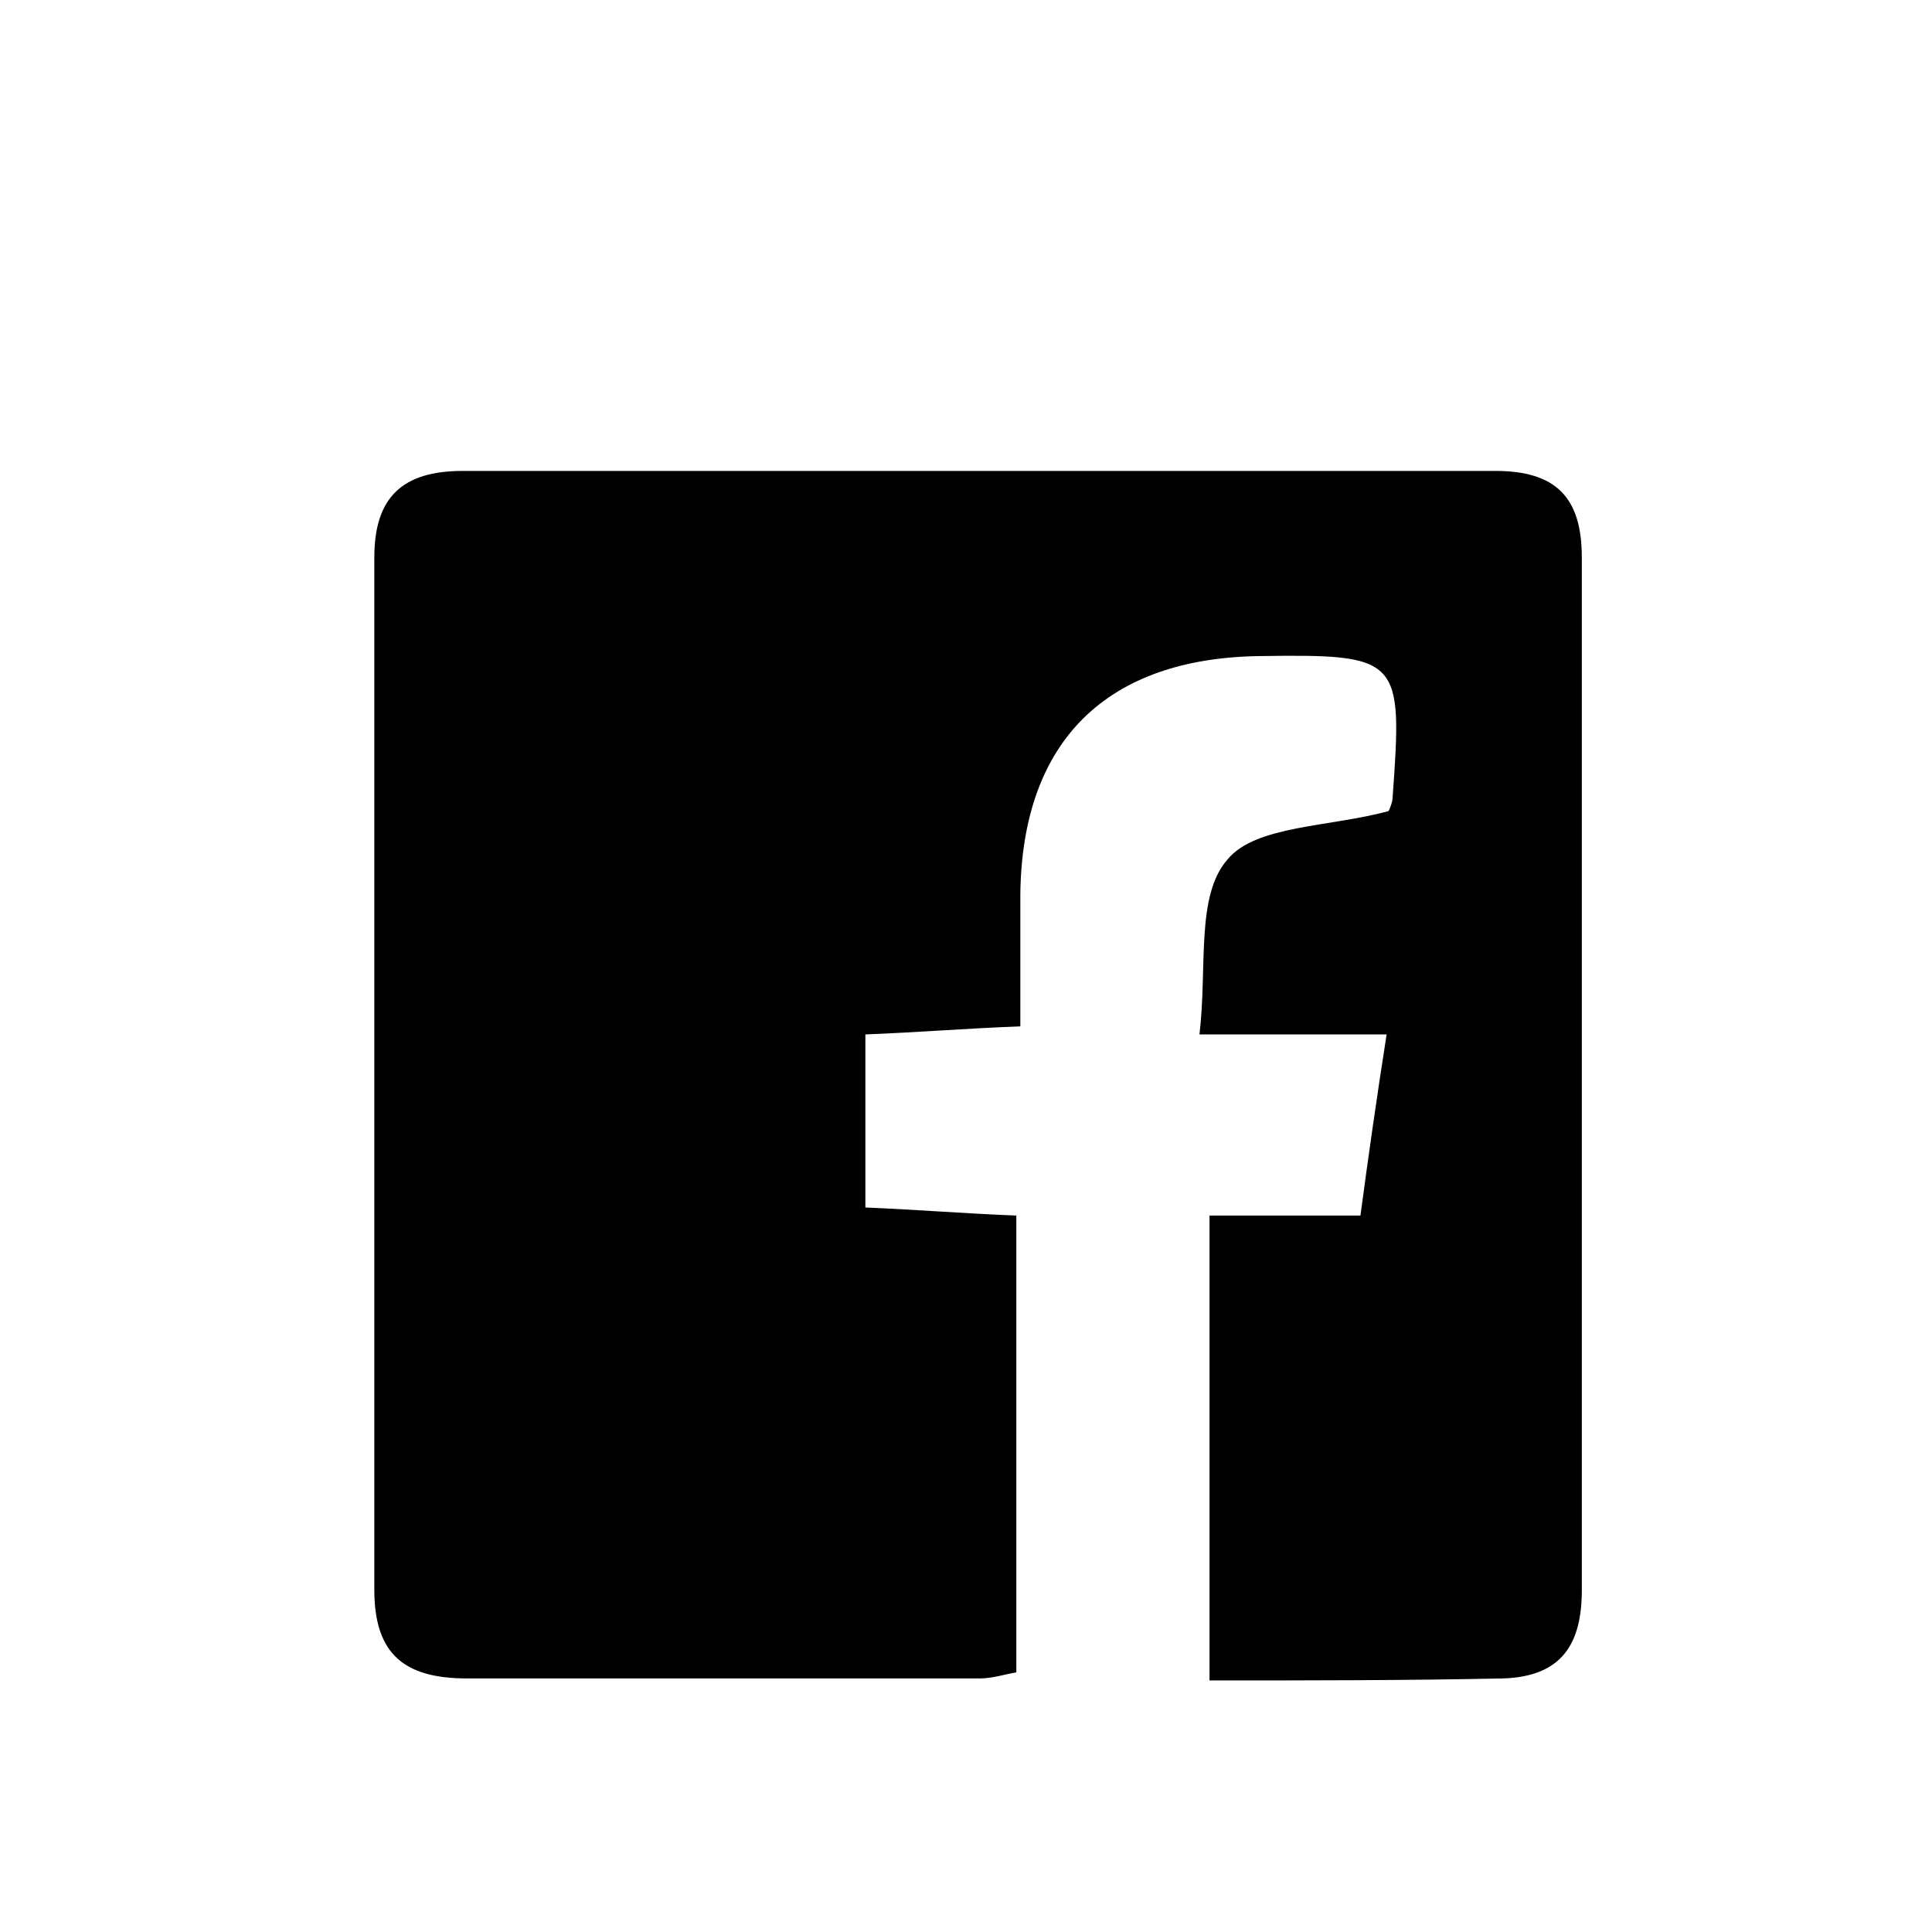 <?xml version="1.0" encoding="utf-8"?>
<!-- Generator: Adobe Illustrator 21.0.0, SVG Export Plug-In . SVG Version: 6.00 Build 0)  -->
<svg version="1.1" id="Layer_1" xmlns="http://www.w3.org/2000/svg" xmlns:xlink="http://www.w3.org/1999/xlink" seat="0px" row="0px"
	 viewBox="0 0 96 96" style="enable-background:new 0 0 96 96;" xml:space="preserve">
<style type="text/css">
	.st0{fill:#FFFFFF;}
</style>
<g>
	<g>
		<!--<path class="st0" d="M0.5,101.4c0-32.1,0-64.4,0-96.6c32.2,0,64.4,0,96.7,0c0,32.1,0,64.3,0,96.6C65,101.4,32.8,101.4,0.5,101.4z-->
			 <!--M60.1,83.5c5.1,0,9.8,0,14.6,0c2.9,0,3.9-1.7,3.9-4.4c0-17.1,0-34.2,0-51.3c0-3-1.4-4.3-4.3-4.3c-17.1,0-34.2,0-51.3,0-->
			<!--c-2.9,0-4.4,1.3-4.4,4.3c0,17.1,0,34.2,0,51.3c0,3.2,1.5,4.4,4.6,4.4c8.5-0.1,17,0,25.5,0c0.6,0,1.2-0.2,1.8-0.3-->
			<!--c0-7.7,0-15.1,0-22.7c-2.6-0.1-5-0.3-7.5-0.4c0-3,0-5.7,0-8.6c2.6-0.1,5-0.3,7.7-0.4c0-2.4,0-4.5,0-6.6-->
			<!--c0.2-7.6,4.3-11.7,11.9-11.8c7-0.1,7.1,0,6.6,7c0,0.4-0.2,0.7-0.2,0.7c-2.9,0.8-6.6,0.7-8,2.4c-1.5,1.9-1,5.5-1.4,8.7-->
			<!--c3.6,0,6.3,0,9.3,0c-0.4,3.2-0.8,5.9-1.3,9c-2.7,0-5,0-7.5,0C60.1,68.1,60.1,75.6,60.1,83.5z"/>-->
		<path d="M60.1,83.5c0-7.9,0-15.4,0-23.1c2.5,0,4.9,0,7.5,0c0.4-3,0.8-5.8,1.3-9c-3,0-5.7,0-9.3,0c0.4-3.3-0.2-6.9,1.4-8.7
			c1.4-1.7,5.1-1.6,8-2.4c0,0,0.2-0.4,0.2-0.7c0.5-6.9,0.4-7.1-6.6-7c-7.6,0.1-11.8,4.2-11.9,11.8c0,2.1,0,4.2,0,6.6
			c-2.7,0.1-5.1,0.3-7.7,0.4c0,2.9,0,5.6,0,8.6c2.5,0.1,4.9,0.3,7.5,0.4c0,7.6,0,15.1,0,22.7c-0.6,0.1-1.2,0.3-1.8,0.3
			c-8.5,0-17,0-25.5,0c-3.1,0-4.6-1.2-4.6-4.4c0-17.1,0-34.2,0-51.3c0-3,1.4-4.3,4.4-4.3c17.1,0,34.2,0,51.3,0c3,0,4.3,1.3,4.3,4.3
			c0,17.1,0,34.2,0,51.3c0,2.7-1,4.3-3.9,4.4C69.9,83.5,65.2,83.5,60.1,83.5z"/>
	</g>
</g>
</svg>
